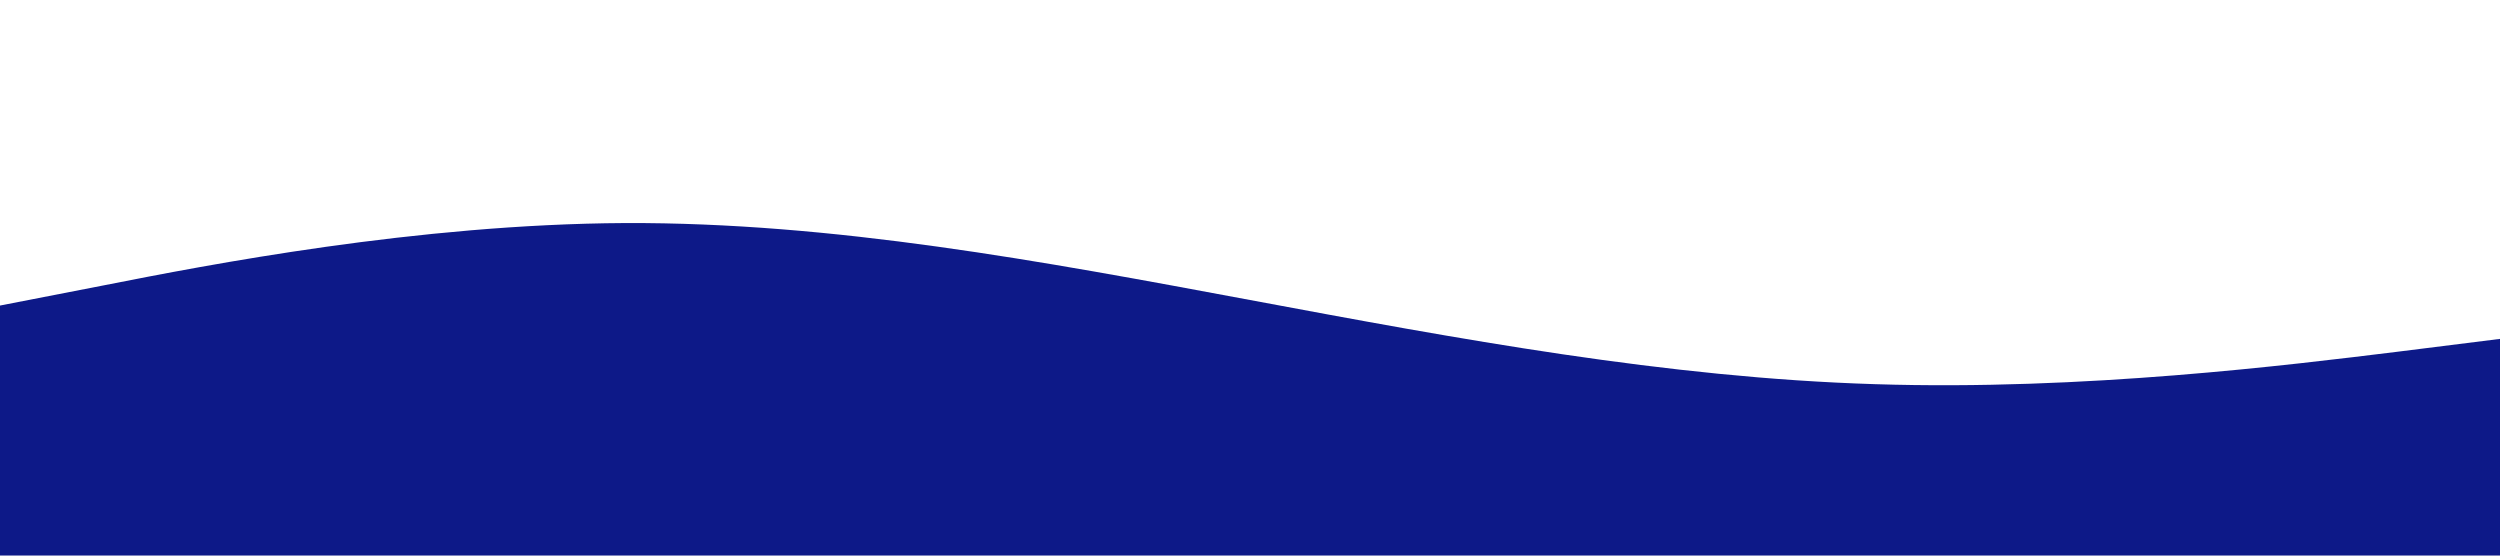 <svg id="visual" viewBox="0 0 900 200" width="900" height="200" xmlns="http://www.w3.org/2000/svg" xmlns:xlink="http://www.w3.org/1999/xlink" version="1.1"><path d="M0 110L37.5 102.7C75 95.3 150 80.7 225 80.3C300 80 375 94 450 108C525 122 600 136 675 138.3C750 140.7 825 131.3 862.5 126.7L900 122L900 201L862.5 201C825 201 750 201 675 201C600 201 525 201 450 201C375 201 300 201 225 201C150 201 75 201 37.5 201L0 201Z" fill="#0d1988" stroke-linecap="round" stroke-linejoin="miter"></path></svg>